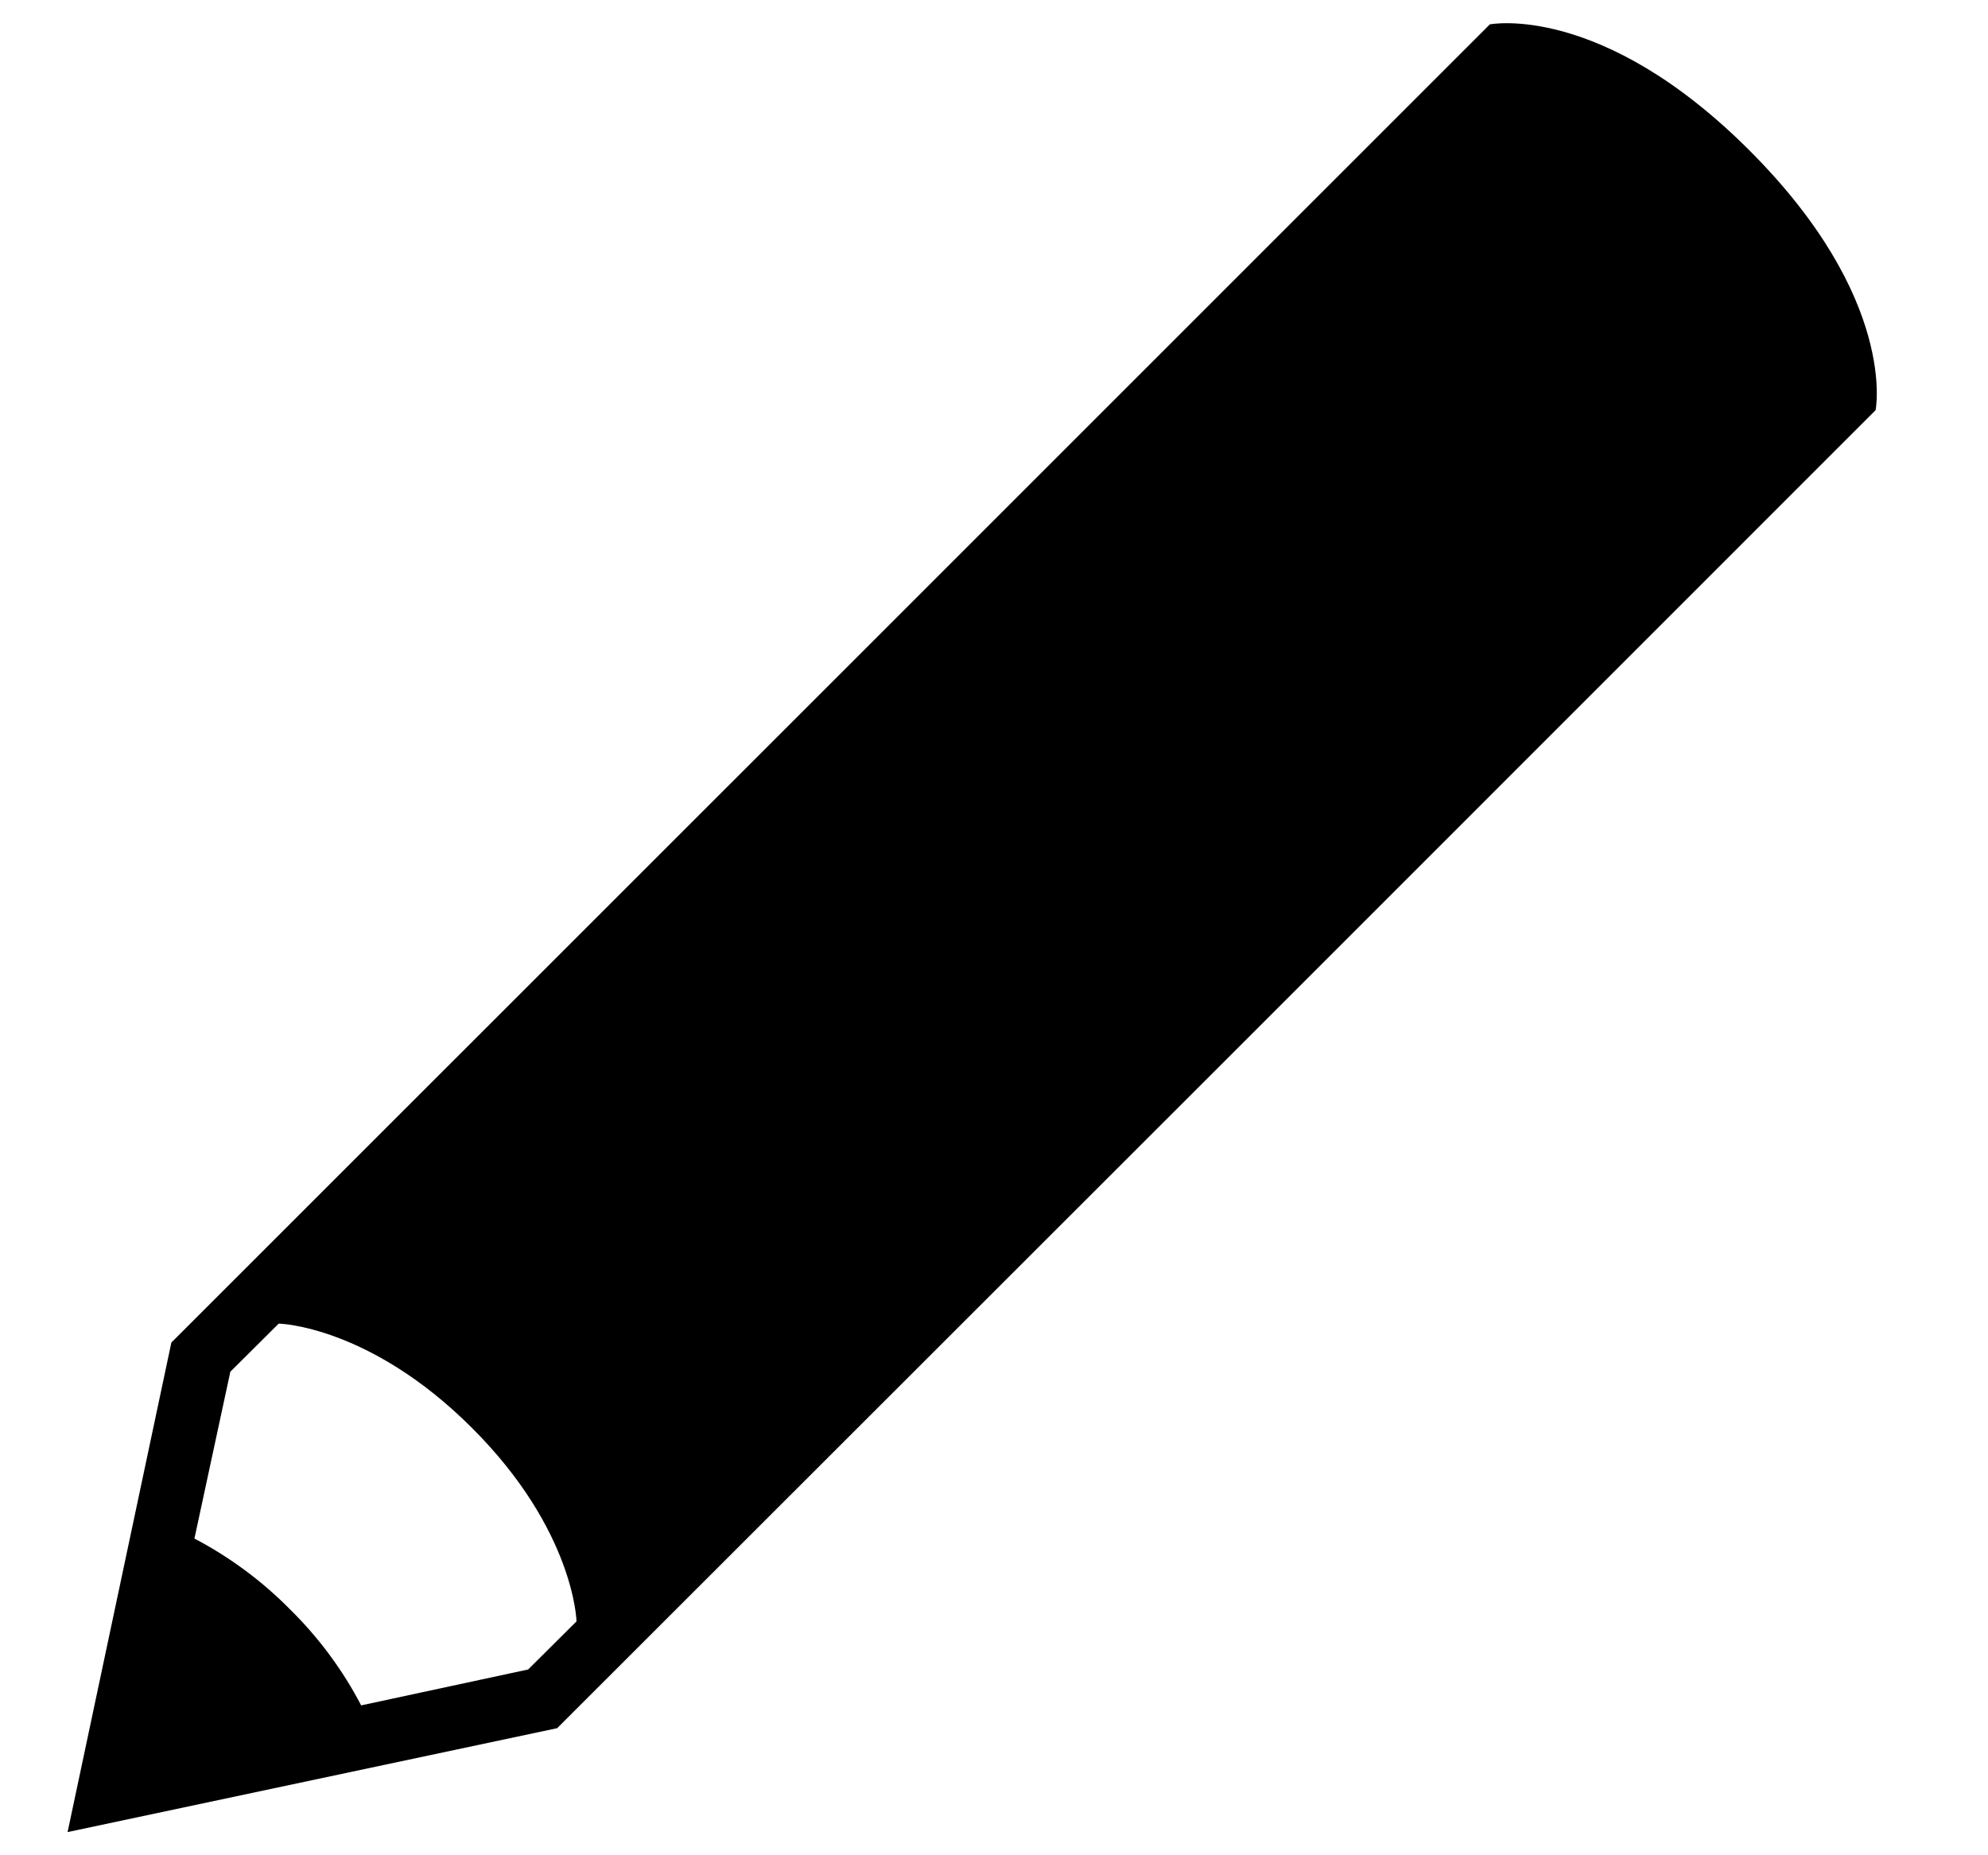 <svg width="15" height="14" viewBox="0 0 15 14" fill="none" xmlns="http://www.w3.org/2000/svg">
<path d="M13.2 1.135C12.081 0.016 11.241 0.184 11.241 0.184L6.547 4.878L1.293 10.131L0.51 13.825L4.204 13.041L9.458 7.79L14.152 3.095C14.152 3.095 14.32 2.255 13.2 1.135ZM3.985 12.598L2.725 12.869C2.586 12.602 2.405 12.358 2.19 12.146C1.978 11.931 1.734 11.75 1.467 11.61L1.738 10.351L2.103 9.988C2.103 9.988 2.788 10.002 3.562 10.776C4.335 11.548 4.35 12.235 4.35 12.235L3.985 12.598Z" fill="black"/>
</svg>
